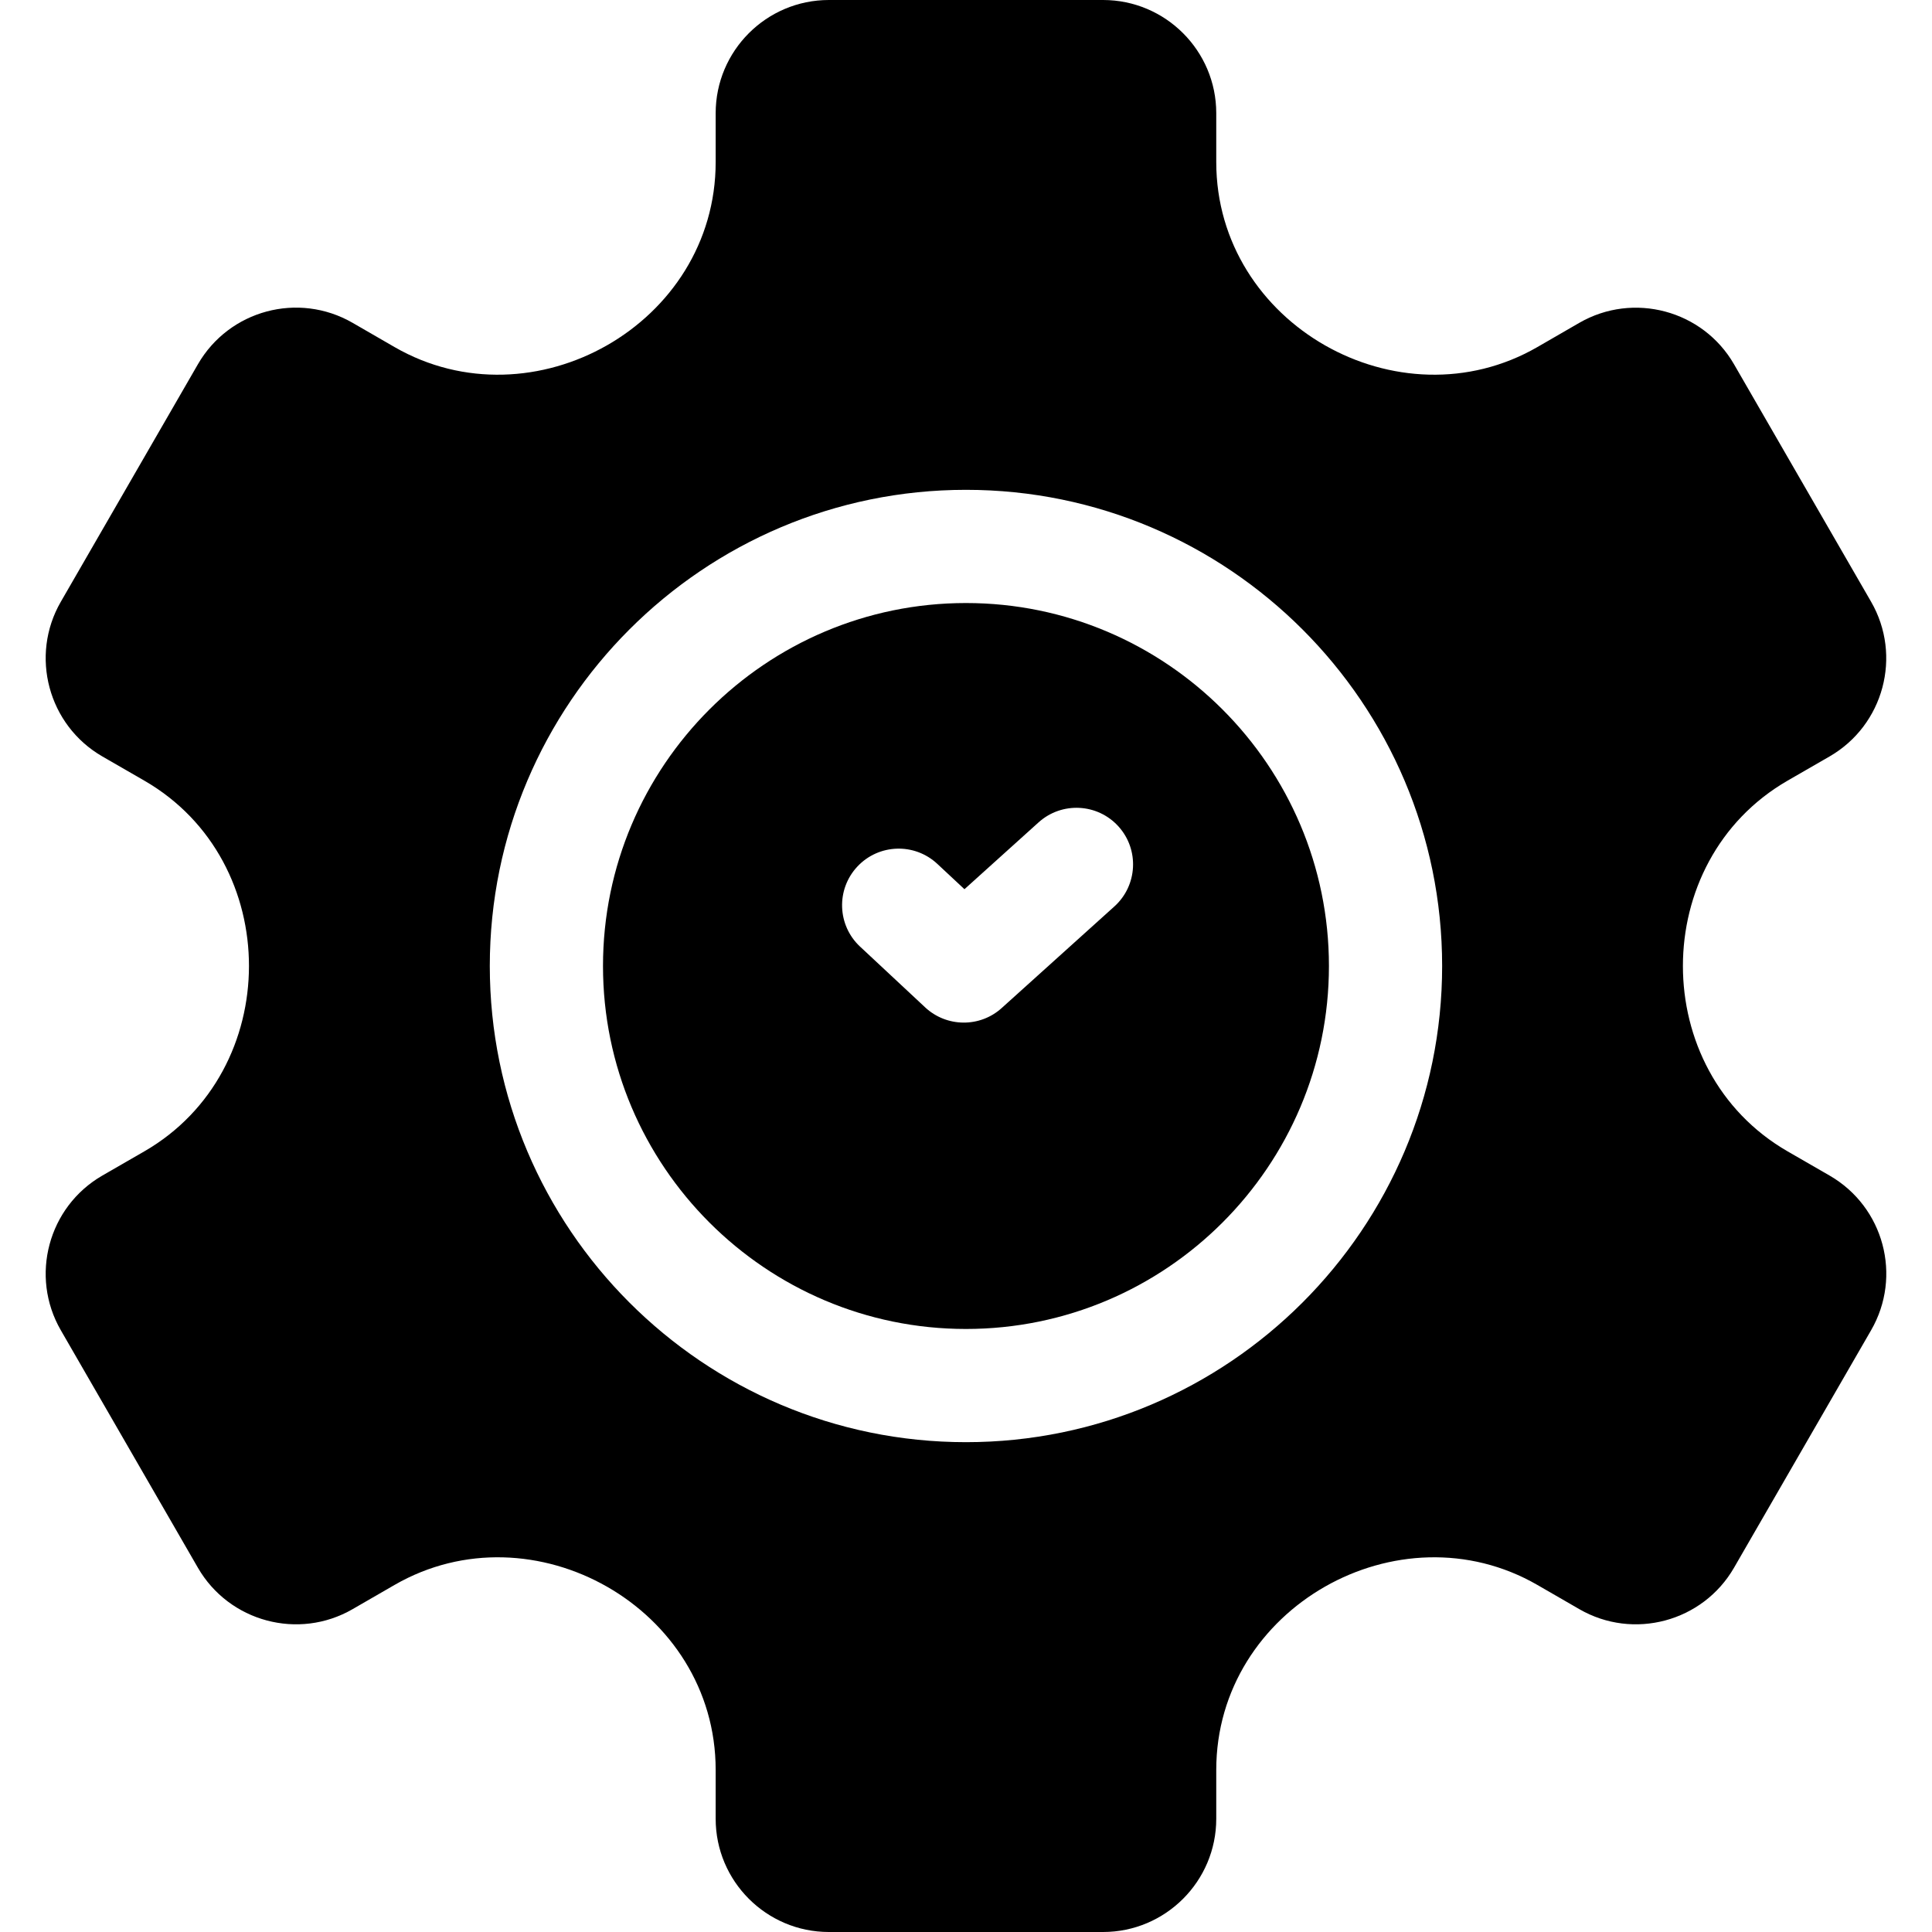 <svg id="Capa_1" enable-background="new 0 0 512 512" height="512" viewBox="0 0 512 512" width="512" xmlns="http://www.w3.org/2000/svg"><g><path d="m255.991 159.81c-53.04 0-96.19 43.15-96.19 96.19s43.15 96.19 96.19 96.19 96.19-43.15 96.19-96.19-43.151-96.19-96.19-96.19zm39.33 80.41-29.86 26.92c-5.744 5.2-14.564 5.148-20.28-.17l-17.25-16.1c-6.06-5.65-6.39-15.14-.74-21.2s15.14-6.39 21.2-.74l7.2 6.72 19.64-17.71c6.16-5.55 15.64-5.06 21.19 1.09 5.539 6.15 5.049 15.64-1.1 21.19z"/><path d="m484.881 311.55-11.17-6.44c-36.977-21.358-36.948-76.879 0-98.22l11.17-6.44c14.32-8.28 19.25-26.66 10.98-40.98l-36.33-62.94c-8.27-14.32-26.66-19.24-40.99-10.98l-11.11 6.42c-36.677 21.169-85.11-6.041-85.11-49.03v-12.94c0-16.54-13.45-30-30-30h-72.66c-16.55 0-30 13.46-30 30v12.94c0 43.001-48.439 70.195-85.11 49.03l-11.11-6.42c-14.392-8.295-32.709-3.352-40.99 10.98l-36.33 62.94c-8.27 14.32-3.34 32.7 10.98 40.98l11.17 6.44c37.024 21.385 36.873 76.922 0 98.22l-11.17 6.44c-14.32 8.28-19.25 26.66-10.98 40.98l36.33 62.94c8.28 14.32 26.66 19.25 40.98 10.98l11.12-6.42c36.678-21.169 85.11 6.041 85.11 49.03v12.94c0 16.54 13.45 30 30 30h72.66c16.55 0 30-13.46 30-30v-12.94c0-43.001 48.439-70.195 85.11-49.03l11.12 6.42c14.32 8.27 32.71 3.34 40.98-10.98l36.33-62.94c8.292-14.352 3.381-32.682-10.98-40.98zm-228.89 70.64c-69.58 0-126.19-56.61-126.19-126.19s56.61-126.19 126.19-126.19 126.19 56.61 126.19 126.19-56.61 126.19-126.19 126.19z"/></g></svg>